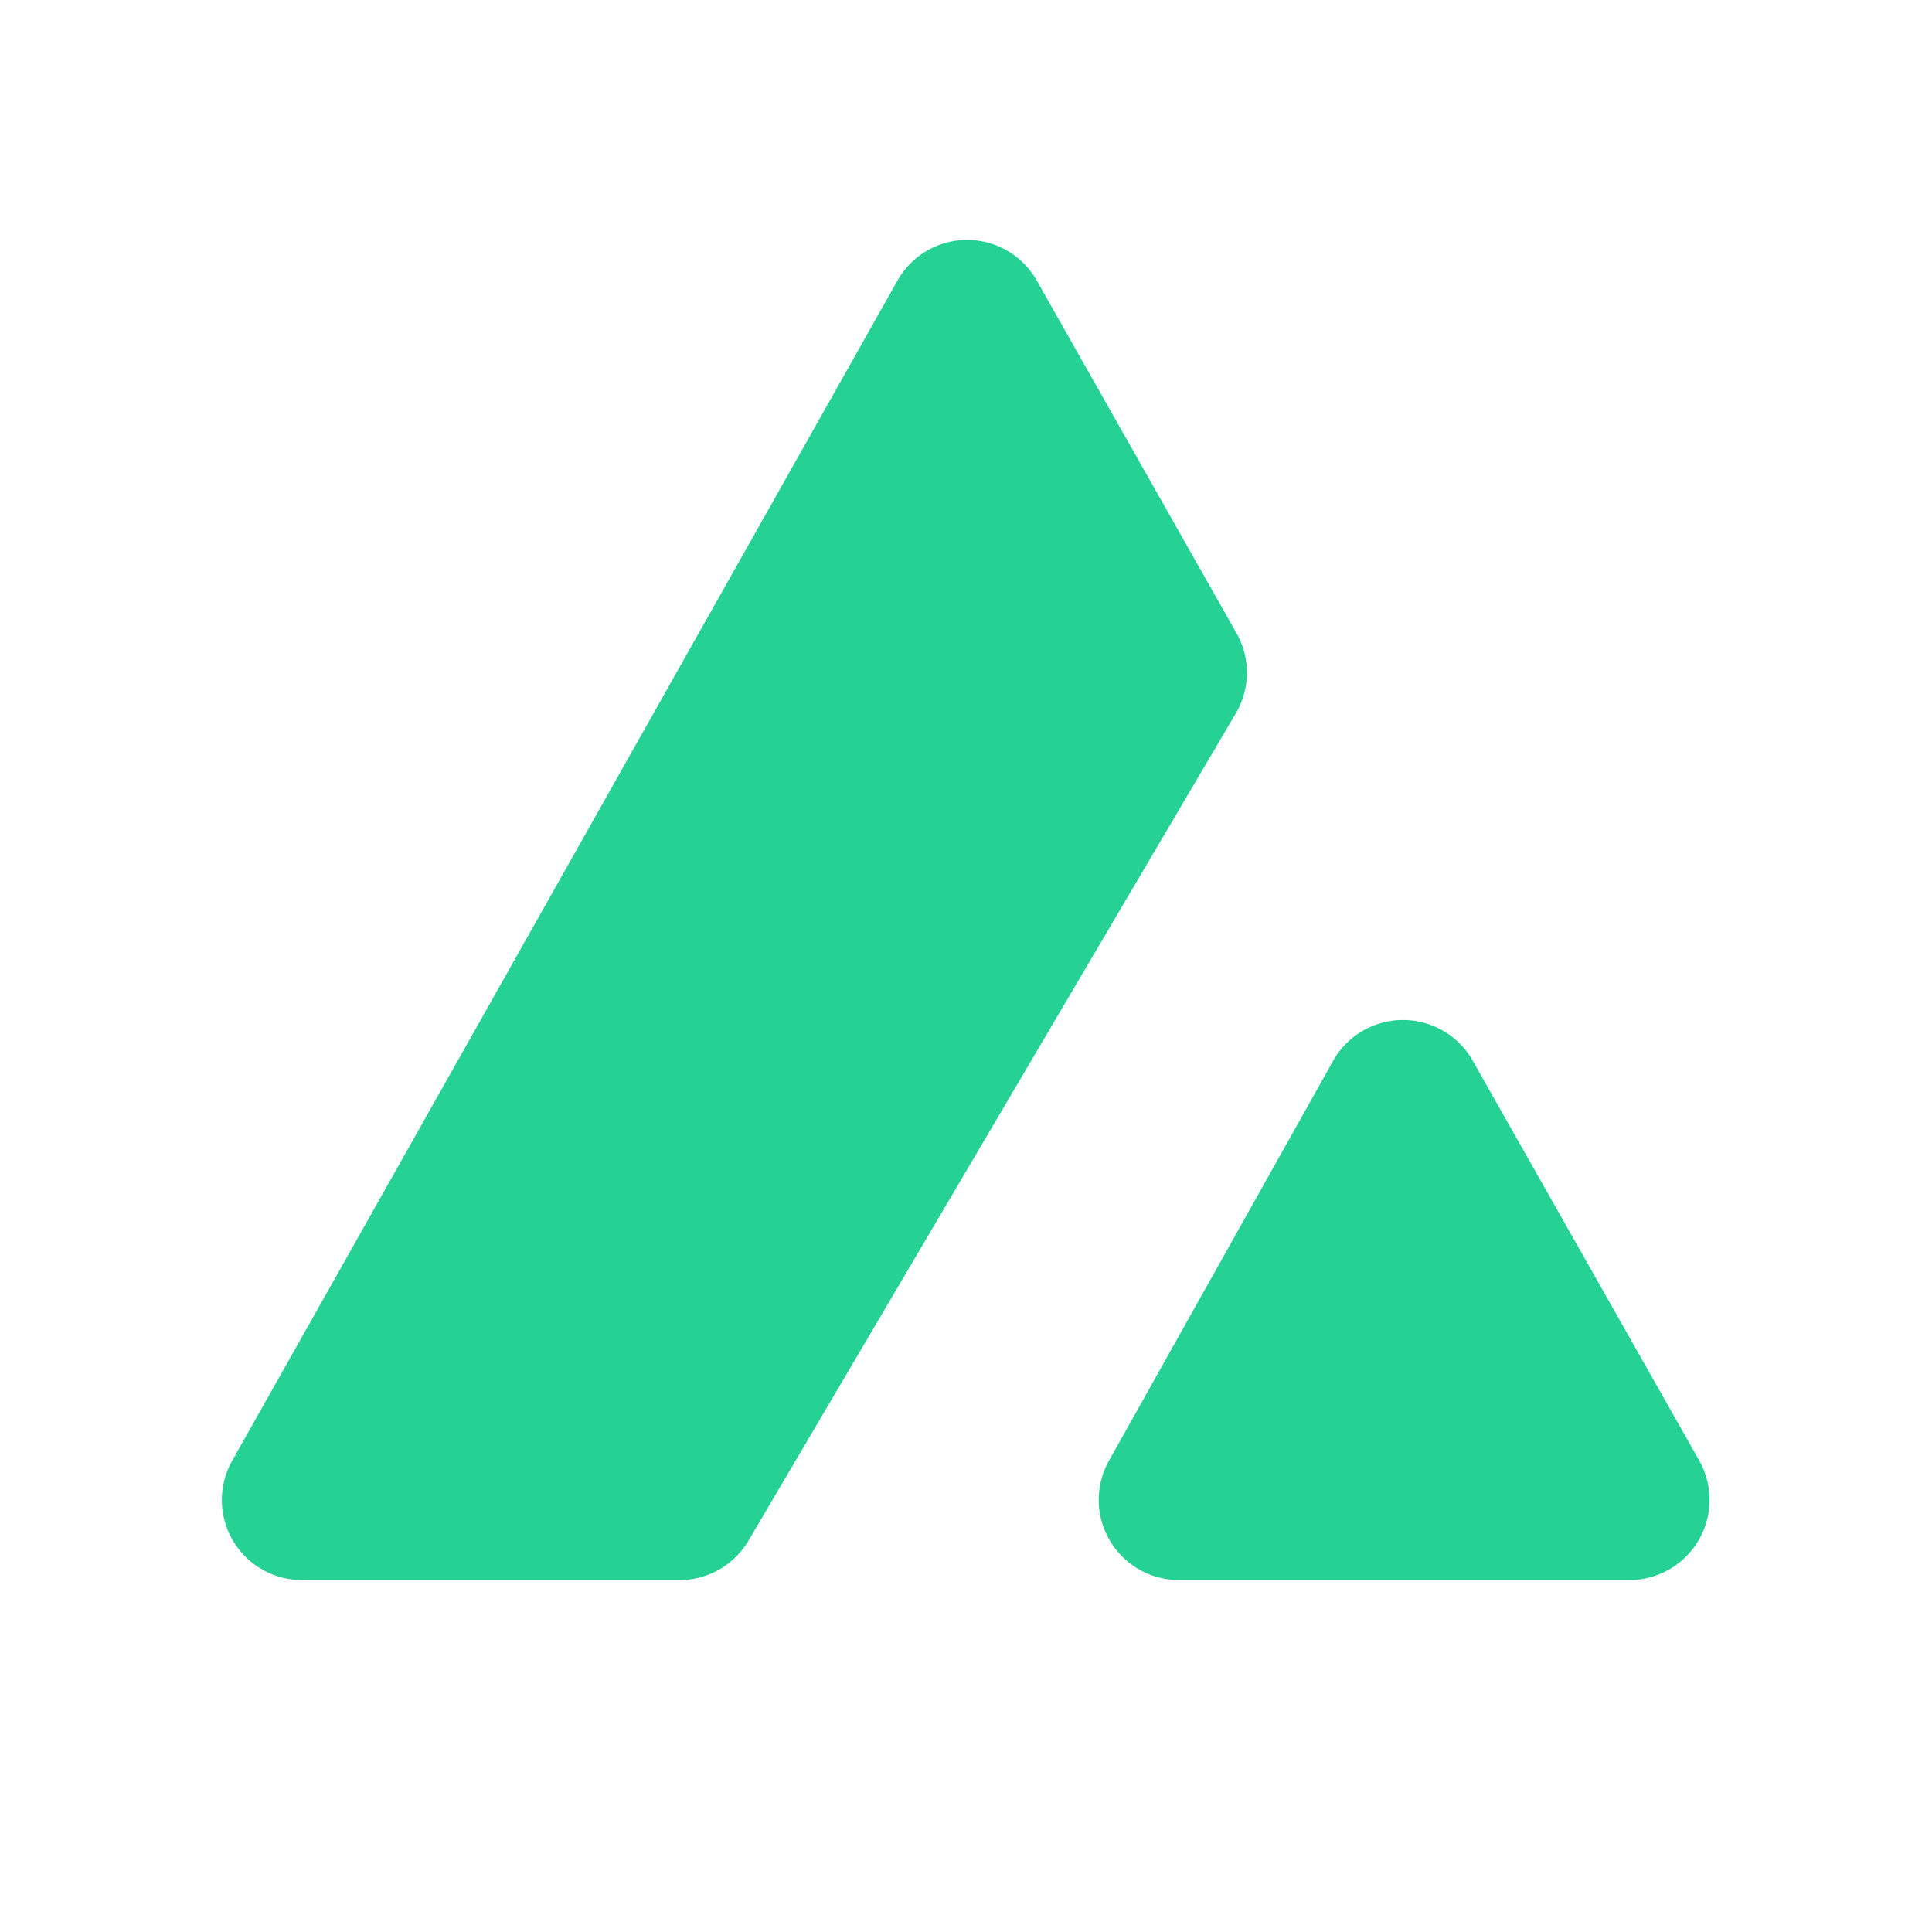 <svg data-name="Layer 1" viewBox="0 0 128 128" xmlns="http://www.w3.org/2000/svg"><path d="M45 104.68H20a5.3 5.3 0 0 1-4.62-7.9l44.08-78.19a5.3 5.3 0 0 1 9.23 0L81.9 41.91a5.3 5.3 0 0 1 0 5.31l-32.31 54.85a5.29 5.29 0 0 1-4.59 2.61ZM73.48 96.76l14.85-26.49a5.31 5.31 0 0 1 9.24 0l15 26.48a5.31 5.31 0 0 1-4.61 7.93H78.11a5.31 5.31 0 0 1-4.63-7.92Z" fill="#25d294"></path></svg>